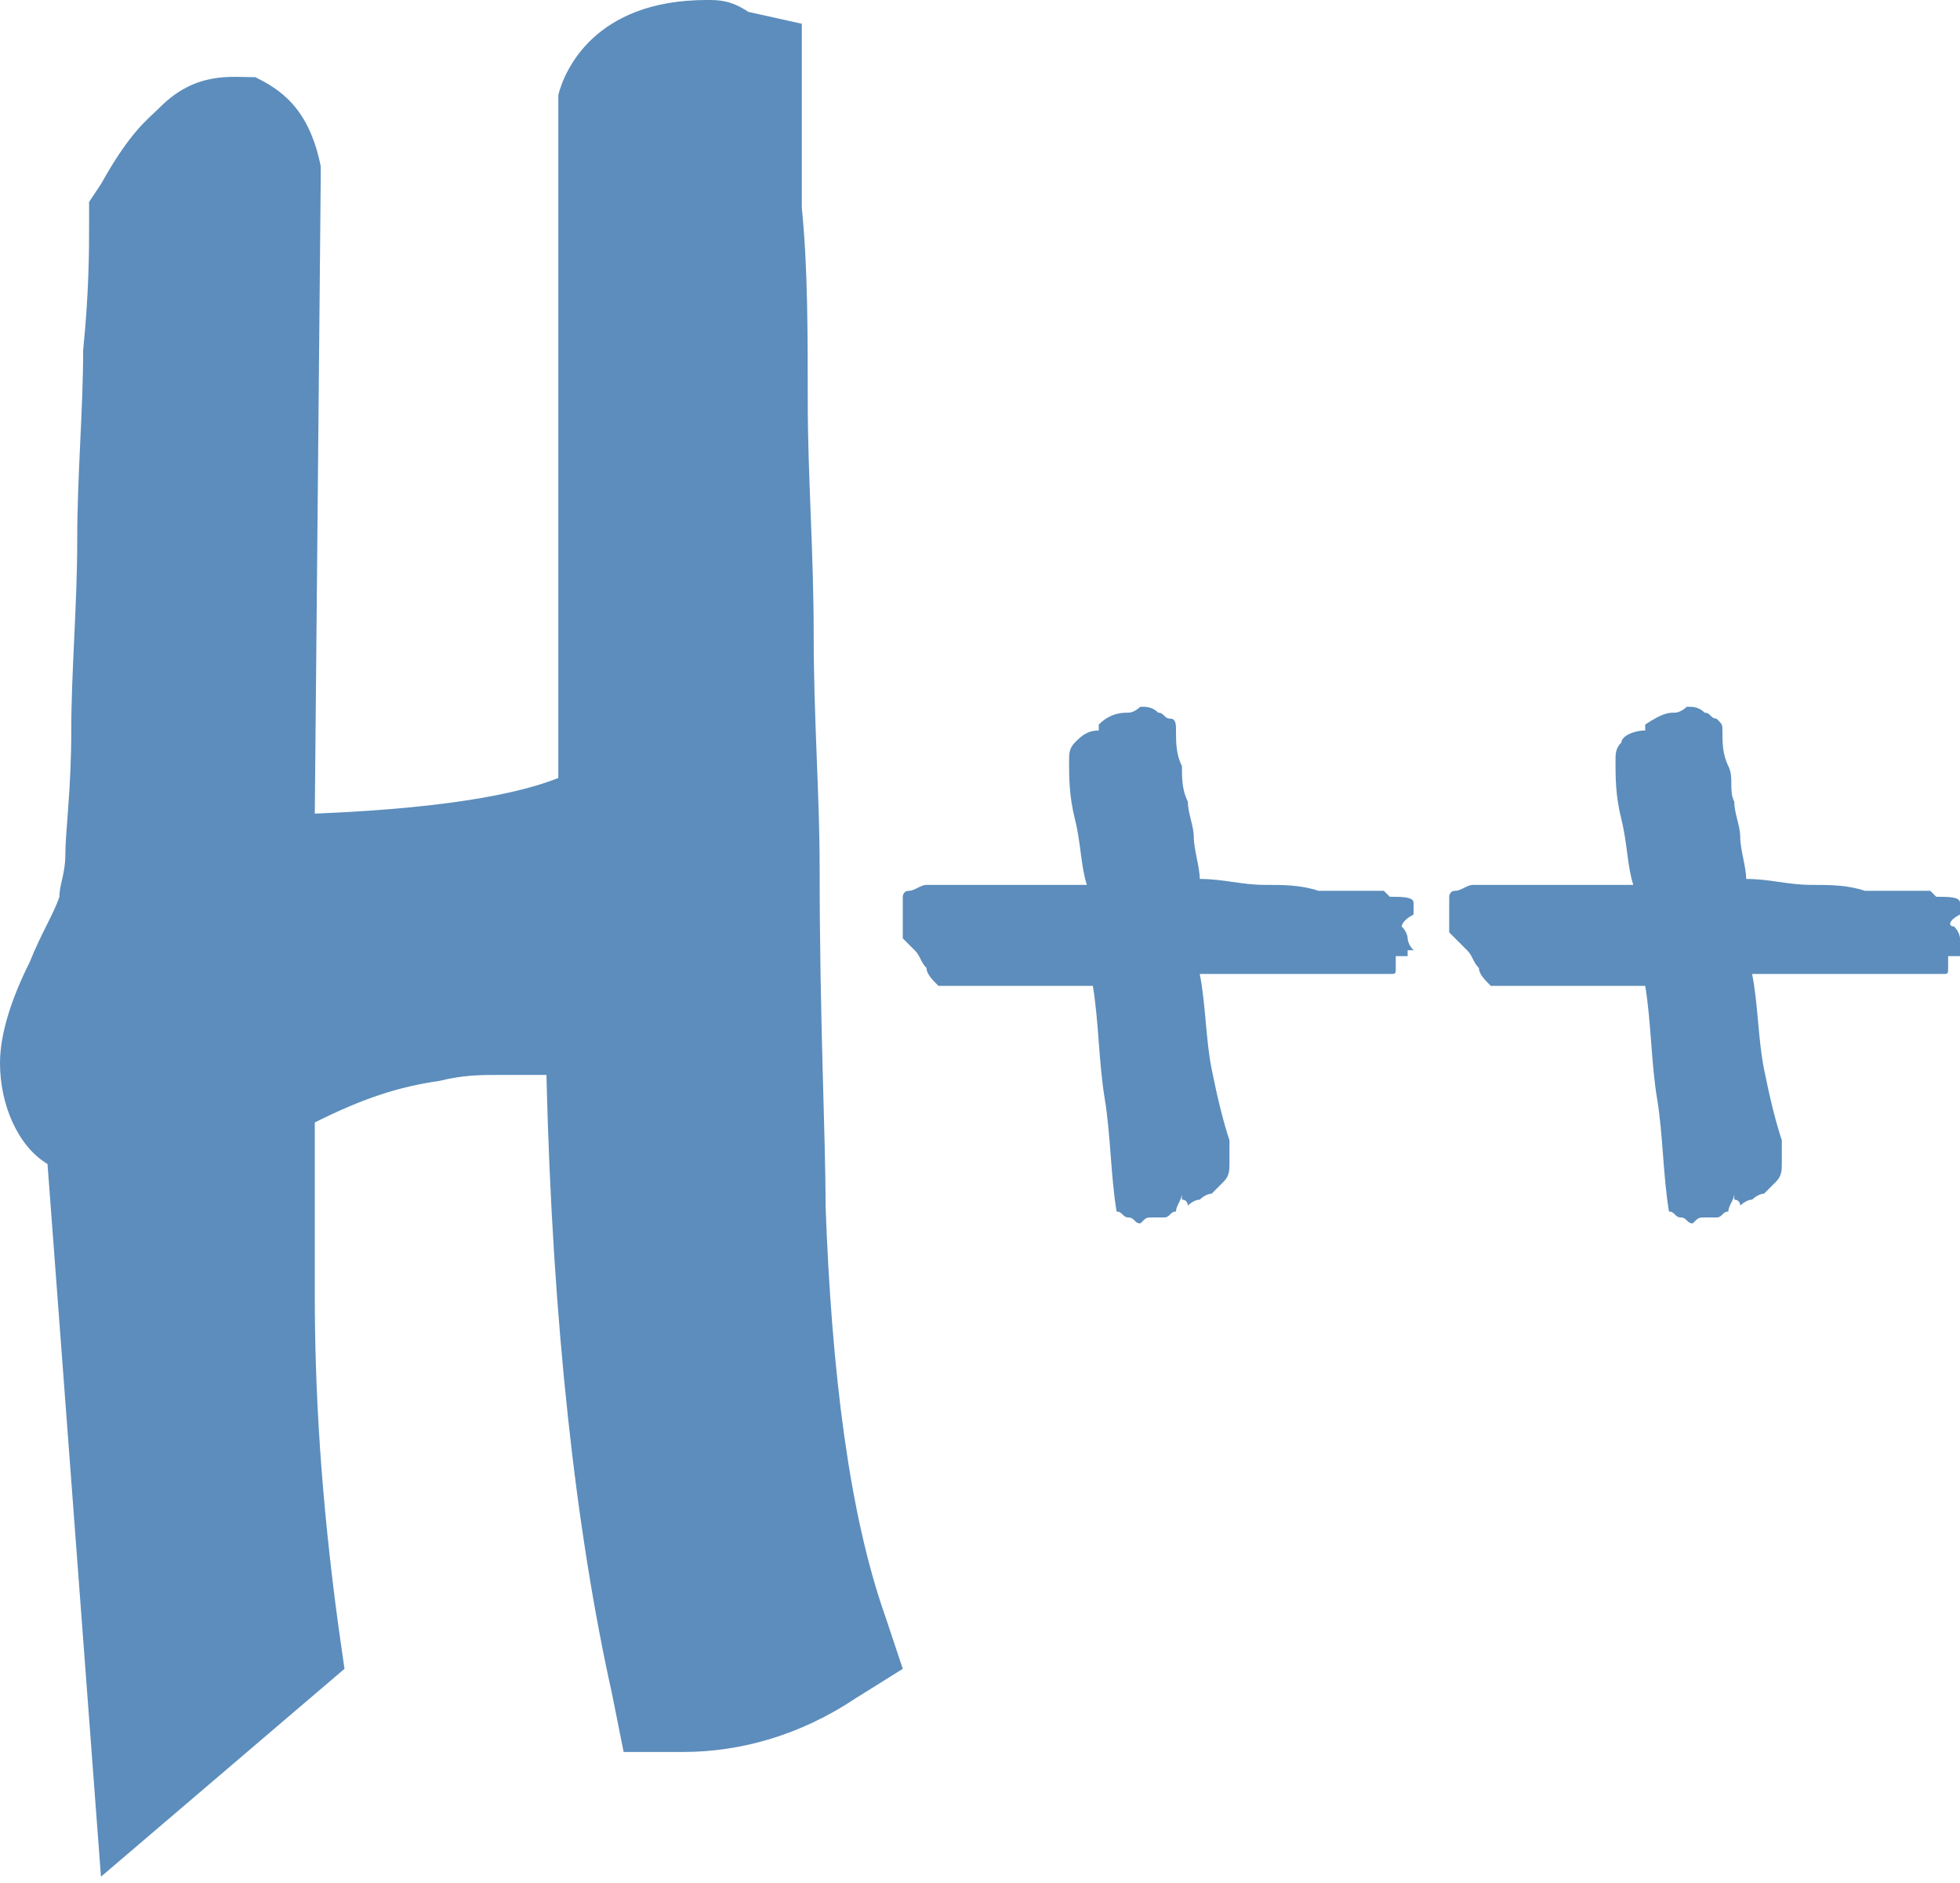 <?xml version="1.0" encoding="utf-8"?>
<!-- Generator: Adobe Illustrator 28.0.0, SVG Export Plug-In . SVG Version: 6.00 Build 0)  -->
<svg version="1.1" id="Layer_1" xmlns="http://www.w3.org/2000/svg" xmlns:xlink="http://www.w3.org/1999/xlink" x="0px" y="0px"
	 viewBox="0 0 33 31.7" style="enable-background:new 0 0 33 31.7;" xml:space="preserve">
<style type="text/css">
	.st0{fill:#5C8DBC;}
</style>
<g>
	<path class="st0" d="M23.6,15.6c0.1,0.1,0.1,0.2,0.1,0.2l0,0c0,0,0,0.1,0.1,0.2l-0.1,0c0,0,0,0,0,0c0,0,0,0.1,0,0.1
		c0,0-0.1,0-0.1,0c0,0-0.1,0-0.1,0c0,0,0,0,0,0s0,0,0,0l0,0l0,0.1c0,0,0,0.1,0,0.1c0,0.1,0,0.1-0.1,0.1c-0.3,0-0.5,0-0.7,0
		c-0.2,0-0.5,0-0.7,0c-0.3,0-0.6,0-0.9,0c-0.3,0-0.6,0-0.9,0c0.1,0.5,0.1,1.1,0.2,1.6c0.1,0.5,0.2,0.9,0.3,1.2c0,0.1,0,0.1,0,0.2
		c0,0.1,0,0.1,0,0.2c0,0.1,0,0.2-0.1,0.3c-0.1,0.1-0.1,0.1-0.2,0.2c-0.1,0-0.2,0.1-0.2,0.1c-0.1,0-0.2,0.1-0.2,0.1
		c0,0,0-0.1-0.1-0.1c0,0,0,0,0-0.1c0,0.1-0.1,0.2-0.1,0.3c-0.1,0-0.1,0.1-0.2,0.1c-0.1,0-0.1,0-0.2,0c-0.1,0-0.1,0-0.2,0.1
		c-0.1,0-0.1-0.1-0.2-0.1c-0.1,0-0.1-0.1-0.2-0.1c-0.1-0.6-0.1-1.3-0.2-1.9s-0.1-1.3-0.2-1.9c-0.1,0-0.3,0-0.4,0c-0.1,0-0.2,0-0.4,0
		c-0.3,0-0.6,0-0.9,0s-0.6,0-0.9,0c-0.1-0.1-0.2-0.2-0.2-0.3c-0.1-0.1-0.1-0.2-0.2-0.3c0,0,0,0,0,0c0,0,0,0,0,0
		c-0.1-0.1-0.2-0.2-0.2-0.2c0,0,0-0.1,0-0.1c0,0,0-0.1,0-0.1s0,0,0-0.1s0-0.1,0-0.2c0-0.1,0-0.1,0-0.2c0,0,0-0.1,0.1-0.1
		c0.1,0,0.2-0.1,0.3-0.1c0.1,0,0.3,0,0.4,0c0.2,0,0.3,0,0.5,0c0.2,0,0.5,0,0.8,0s0.6,0,1,0c-0.1-0.3-0.1-0.7-0.2-1.1
		c-0.1-0.4-0.1-0.7-0.1-1c0-0.1,0-0.2,0.1-0.3s0.2-0.2,0.4-0.2v-0.1C18.7,12,18.9,12,19,12c0.1,0,0.2-0.1,0.2-0.1
		c0.1,0,0.2,0,0.3,0.1c0.1,0,0.1,0.1,0.2,0.1s0.1,0.1,0.1,0.2c0,0.2,0,0.4,0.1,0.6c0,0.2,0,0.4,0.1,0.6c0,0.2,0.1,0.4,0.1,0.6
		c0,0.2,0.1,0.5,0.1,0.7c0.4,0,0.7,0.1,1.1,0.1c0.3,0,0.6,0,0.9,0.1c0.3,0,0.5,0,0.7,0c0.2,0,0.3,0,0.4,0l0.1,0.1
		c0.2,0,0.4,0,0.4,0.1c0,0,0,0.1,0,0.1c0,0,0,0.1,0,0.1C23.6,15.5,23.6,15.6,23.6,15.6z"/>
	<path class="st0" d="M32.9,15.6c0.1,0.1,0.1,0.2,0.1,0.2l0,0c0,0,0,0.1,0.1,0.2l-0.1,0c0,0,0,0,0,0c0,0,0,0.1,0,0.1
		c0,0-0.1,0-0.1,0c0,0-0.1,0-0.1,0c0,0,0,0,0,0s0,0,0,0l0,0l0,0.1c0,0,0,0.1,0,0.1c0,0.1,0,0.1-0.1,0.1c-0.3,0-0.5,0-0.7,0
		c-0.2,0-0.5,0-0.7,0c-0.3,0-0.6,0-0.9,0c-0.3,0-0.6,0-0.9,0c0.1,0.5,0.1,1.1,0.2,1.6c0.1,0.5,0.2,0.9,0.3,1.2c0,0.1,0,0.1,0,0.2
		c0,0.1,0,0.1,0,0.2c0,0.1,0,0.2-0.1,0.3c-0.1,0.1-0.1,0.1-0.2,0.2c-0.1,0-0.2,0.1-0.2,0.1c-0.1,0-0.2,0.1-0.2,0.1
		c0,0,0-0.1-0.1-0.1c0,0,0,0,0-0.1c0,0.1-0.1,0.2-0.1,0.3c-0.1,0-0.1,0.1-0.2,0.1c-0.1,0-0.1,0-0.2,0c-0.1,0-0.1,0-0.2,0.1
		c-0.1,0-0.1-0.1-0.2-0.1c-0.1,0-0.1-0.1-0.2-0.1c-0.1-0.6-0.1-1.3-0.2-1.9c-0.1-0.6-0.1-1.3-0.2-1.9c-0.1,0-0.3,0-0.4,0
		c-0.1,0-0.2,0-0.4,0c-0.3,0-0.6,0-0.9,0c-0.3,0-0.6,0-0.9,0c-0.1-0.1-0.2-0.2-0.2-0.3c-0.1-0.1-0.1-0.2-0.2-0.3c0,0,0,0,0,0
		c0,0,0,0,0,0c-0.1-0.1-0.2-0.2-0.2-0.2c0,0-0.1-0.1-0.1-0.1c0,0,0-0.1,0-0.1c0,0,0,0,0-0.1s0-0.1,0-0.2c0-0.1,0-0.1,0-0.2
		c0,0,0-0.1,0.1-0.1c0.1,0,0.2-0.1,0.3-0.1c0.1,0,0.3,0,0.4,0c0.2,0,0.3,0,0.5,0c0.3,0,0.5,0,0.8,0c0.3,0,0.6,0,1,0
		c-0.1-0.3-0.1-0.7-0.2-1.1c-0.1-0.4-0.1-0.7-0.1-1c0-0.1,0-0.2,0.1-0.3c0-0.1,0.2-0.2,0.4-0.2v-0.1C28,12,28.1,12,28.2,12
		c0.1,0,0.2-0.1,0.2-0.1c0.1,0,0.2,0,0.3,0.1c0.1,0,0.1,0.1,0.2,0.1c0.1,0.1,0.1,0.1,0.1,0.2c0,0.2,0,0.4,0.1,0.6s0,0.4,0.1,0.6
		c0,0.2,0.1,0.4,0.1,0.6c0,0.2,0.1,0.5,0.1,0.7c0.4,0,0.7,0.1,1.1,0.1c0.3,0,0.6,0,0.9,0.1c0.3,0,0.5,0,0.7,0c0.2,0,0.3,0,0.4,0
		l0.1,0.1c0.2,0,0.4,0,0.4,0.1c0,0,0,0.1,0,0.1c0,0,0,0.1,0,0.1C32.8,15.5,32.8,15.6,32.9,15.6z"/>
</g>
<path class="st0" d="M14.9,27.2c-0.6-1.7-0.9-4.1-1-6.9c0-1.2-0.1-3.1-0.1-5.7c0-1.2-0.1-2.5-0.1-3.9c0-1.4-0.1-2.7-0.1-3.9
	c0-1.2,0-2.3-0.1-3.3c0-1,0-1.7,0-2.1v-1l-0.9-0.2C12.3,0,12.1,0,11.9,0C10,0,9.5,1.2,9.4,1.6l0,11.5c-0.5,0.2-1.6,0.5-4.1,0.6
	L5.4,3l0-0.2c-0.2-1-0.7-1.3-1.1-1.5C3.9,1.3,3.3,1.2,2.7,1.8C2.5,2,2.2,2.2,1.7,3.1L1.5,3.4v0.4c0,0.4,0,1.1-0.1,2.1
	c0,1-0.1,2.1-0.1,3.2c0,1.1-0.1,2.2-0.1,3.2c0,1-0.1,1.7-0.1,2.1c0,0.3-0.1,0.5-0.1,0.7c-0.1,0.3-0.3,0.6-0.5,1.1
	C0.2,16.8,0,17.4,0,17.9c0,0.7,0.3,1.4,0.8,1.7l0.9,12l4.1-3.5l-0.1-0.7c-0.3-2.2-0.4-4-0.4-5.6c0-1.2,0-2.1,0-2.9
	c0.8-0.4,1.4-0.6,2.1-0.7c0.4-0.1,0.7-0.1,1-0.1c0.2,0,0.4,0,0.8,0c0.1,4.2,0.5,7.7,1.1,10.4l0.2,1h1c1,0,2-0.3,2.9-0.9l0.8-0.5
	L14.9,27.2z"/>
</svg>
